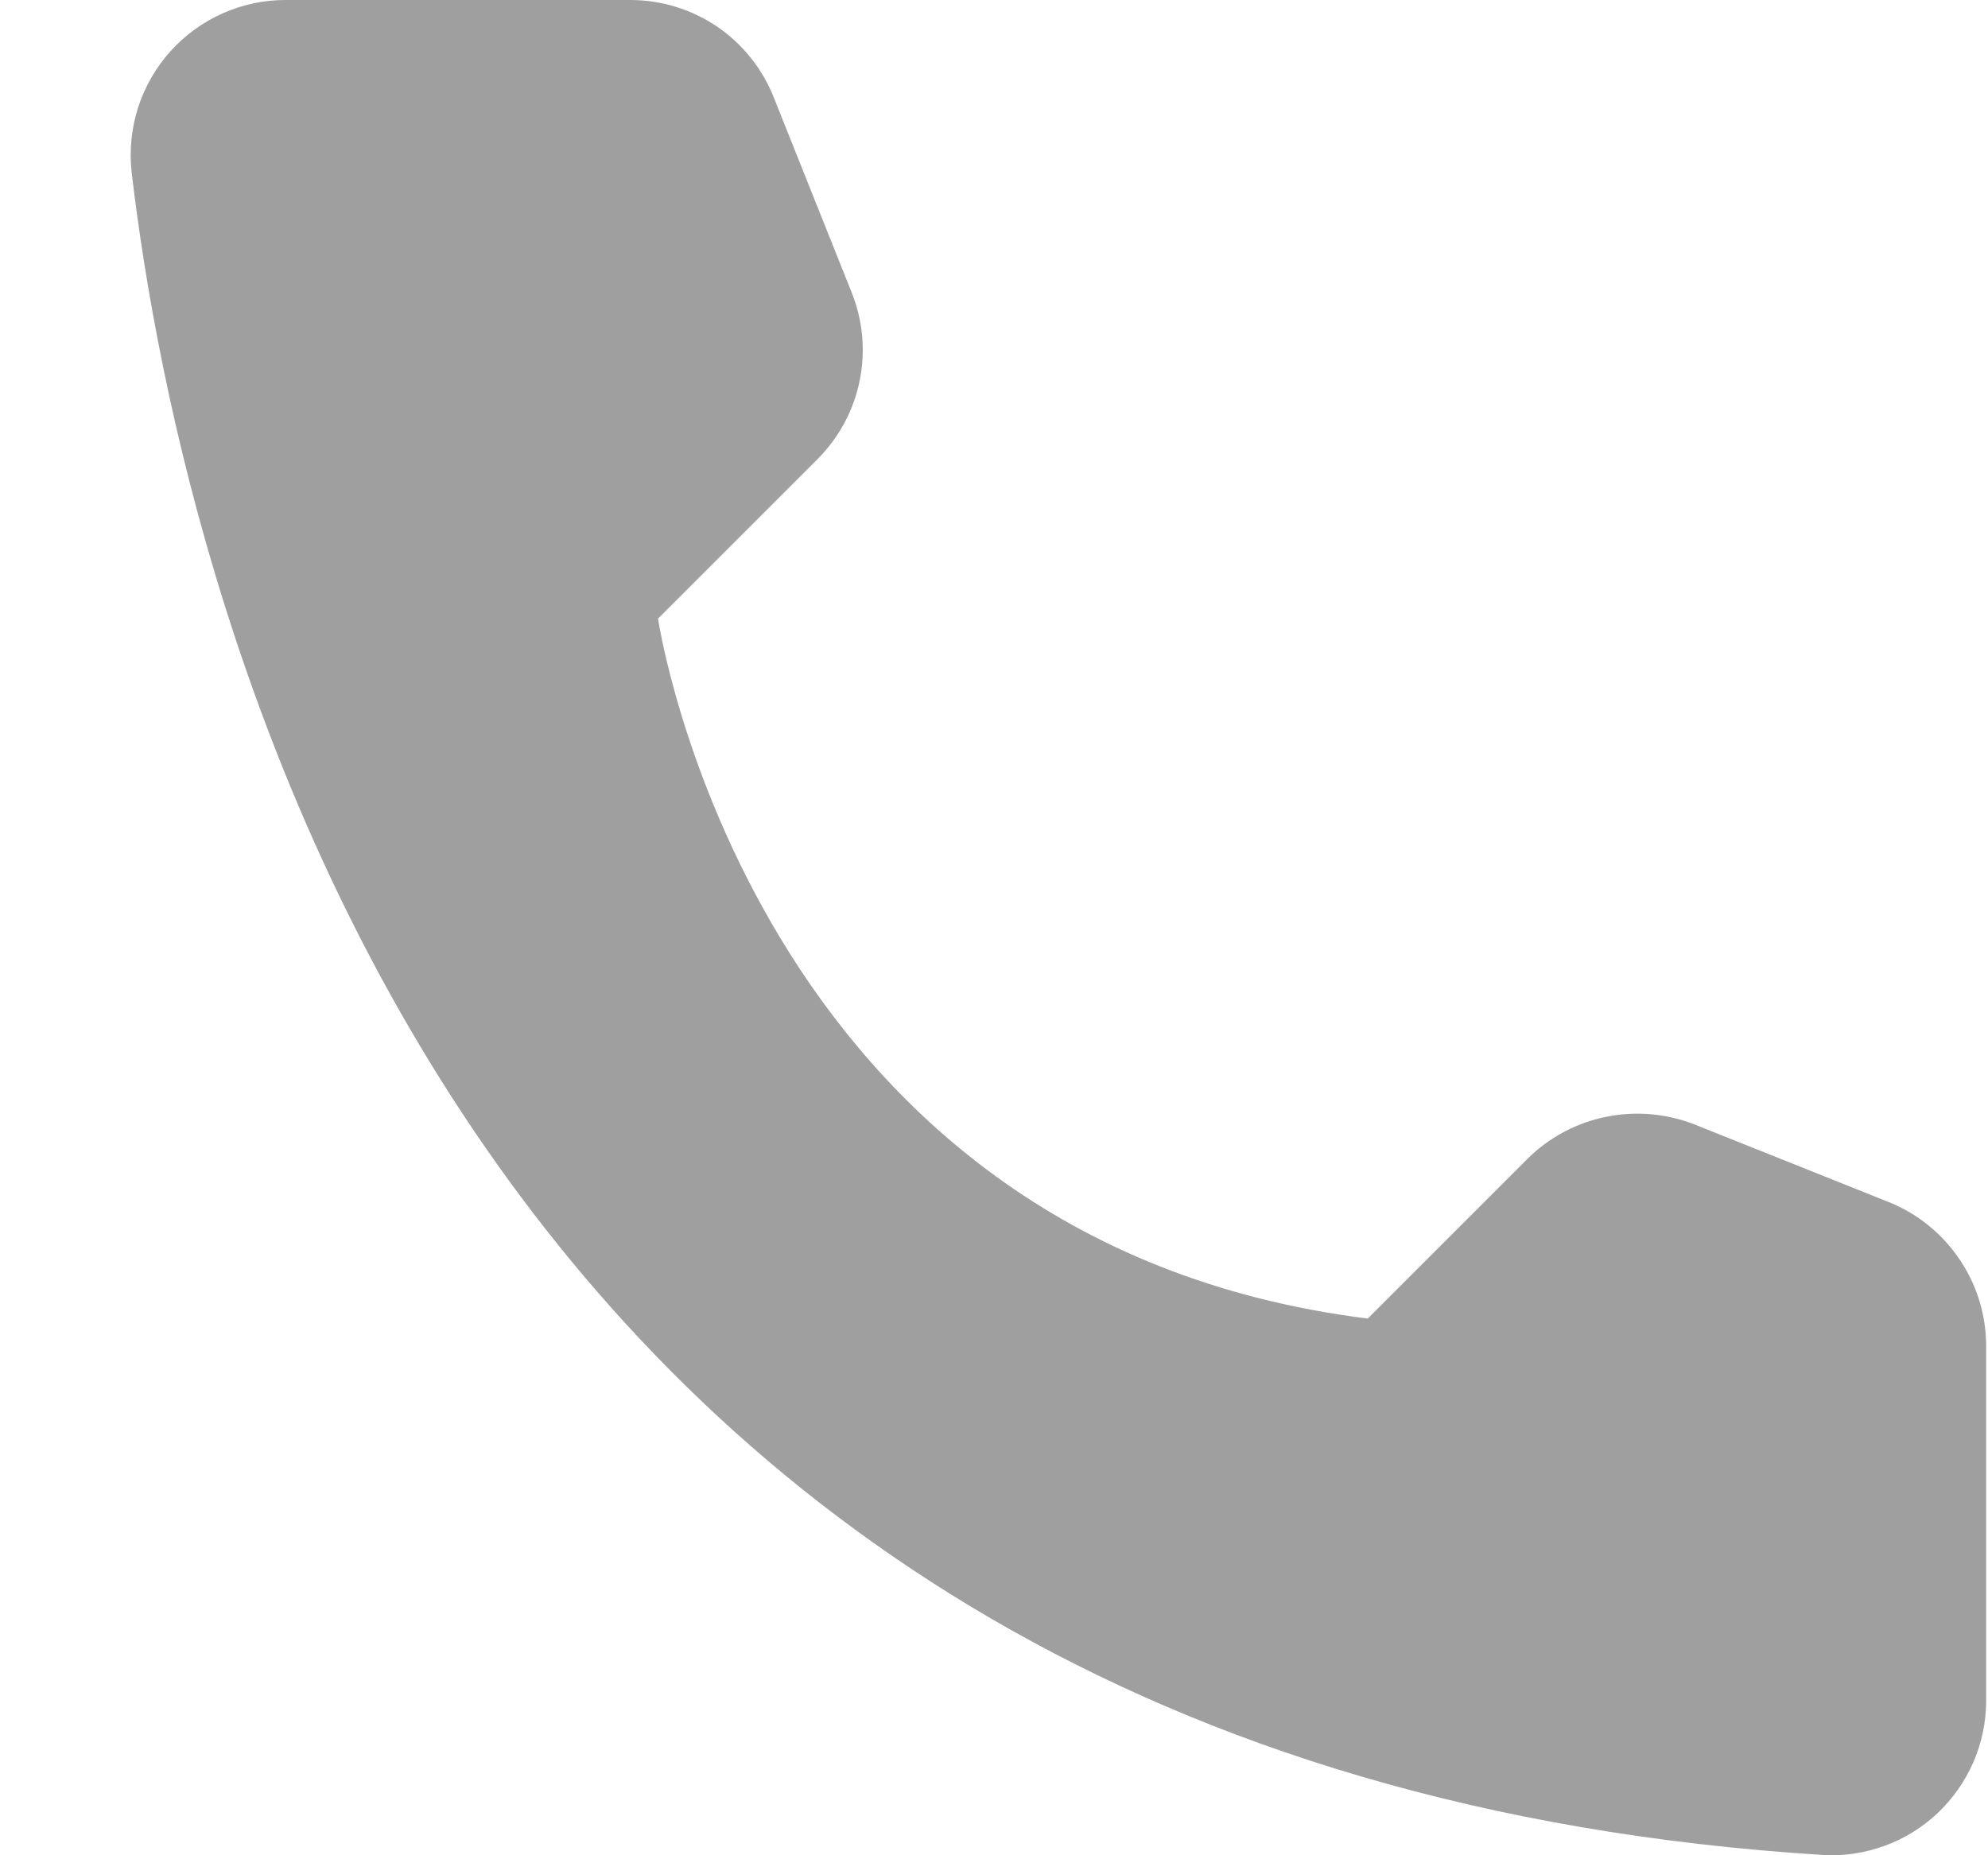 <svg width="15" height="14" viewBox="0 0 15 14" fill="none" xmlns="http://www.w3.org/2000/svg">
<path d="M10.32 9.95L11.526 8.744C11.688 8.583 11.894 8.473 12.117 8.428C12.341 8.382 12.573 8.402 12.785 8.485L14.254 9.072C14.469 9.159 14.653 9.308 14.783 9.5C14.914 9.691 14.984 9.917 14.986 10.149V12.841C14.985 12.999 14.952 13.154 14.889 13.299C14.826 13.443 14.734 13.573 14.62 13.682C14.505 13.79 14.37 13.874 14.222 13.928C14.074 13.982 13.917 14.007 13.759 13.998C3.464 13.358 1.386 4.636 0.993 1.298C0.975 1.134 0.992 0.968 1.042 0.811C1.093 0.654 1.176 0.509 1.286 0.387C1.397 0.264 1.532 0.166 1.682 0.1C1.833 0.033 1.996 -0.001 2.161 2.2004e-05H4.761C4.993 0.001 5.219 0.071 5.411 0.201C5.603 0.332 5.751 0.517 5.837 0.732L6.424 2.202C6.51 2.414 6.532 2.646 6.487 2.87C6.442 3.094 6.332 3.3 6.171 3.462L4.965 4.668C4.965 4.668 5.66 9.368 10.32 9.95Z" fill="#9F9F9F"/>
</svg>

